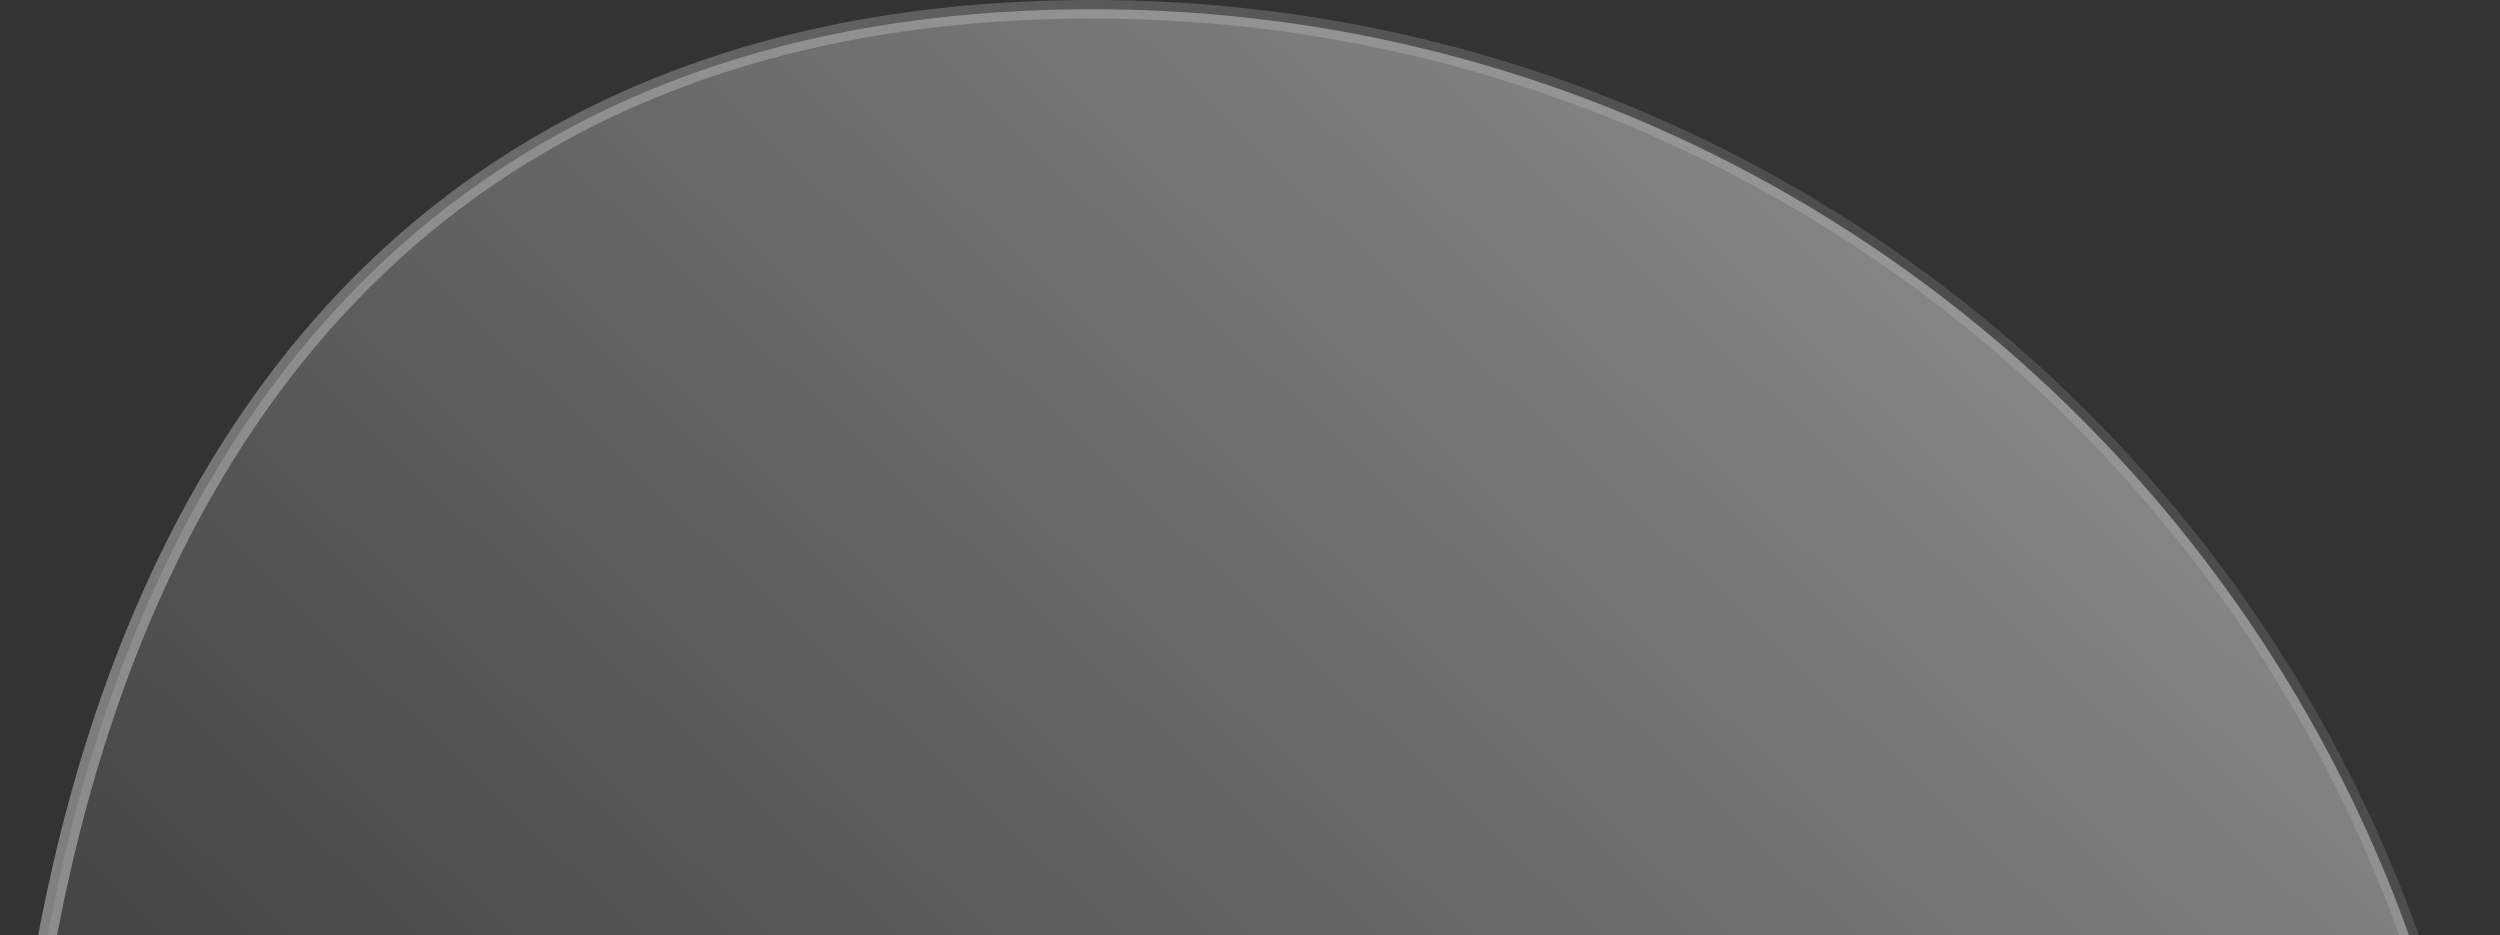 <svg width="270" height="101" viewBox="0 0 270 101" fill="none" xmlns="http://www.w3.org/2000/svg">
<rect x="0" y="0" width="270" height="101" fill="#333333" stroke="none"/>
<path d="M1 148.183C1 106.321 9.494 69.511 28.333 43.193C47.135 16.927 76.319 1 118 1C201.395 1 269 68.605 269 152C269 193.862 260.506 230.672 241.667 256.99C222.865 283.256 193.682 299.183 152 299.183C68.605 299.183 1 231.578 1 148.183Z" fill="url(#paint0_linear_0_228)" stroke="url(#paint1_linear_0_228)" stroke-width="2"/>
<defs>
<linearGradient id="paint0_linear_0_228" x1="152.915" y1="306.11" x2="359.951" y2="89.31" gradientUnits="userSpaceOnUse">
<stop stop-color="white" stop-opacity="0.01"/>
<stop offset="1" stop-color="white" stop-opacity="0.503"/>
</linearGradient>
<linearGradient id="paint1_linear_0_228" x1="88.16" y1="411.661" x2="422.841" y2="167.34" gradientUnits="userSpaceOnUse">
<stop stop-color="white" stop-opacity="0.527"/>
<stop offset="1" stop-color="white" stop-opacity="0.01"/>
</linearGradient>
</defs>
</svg>
